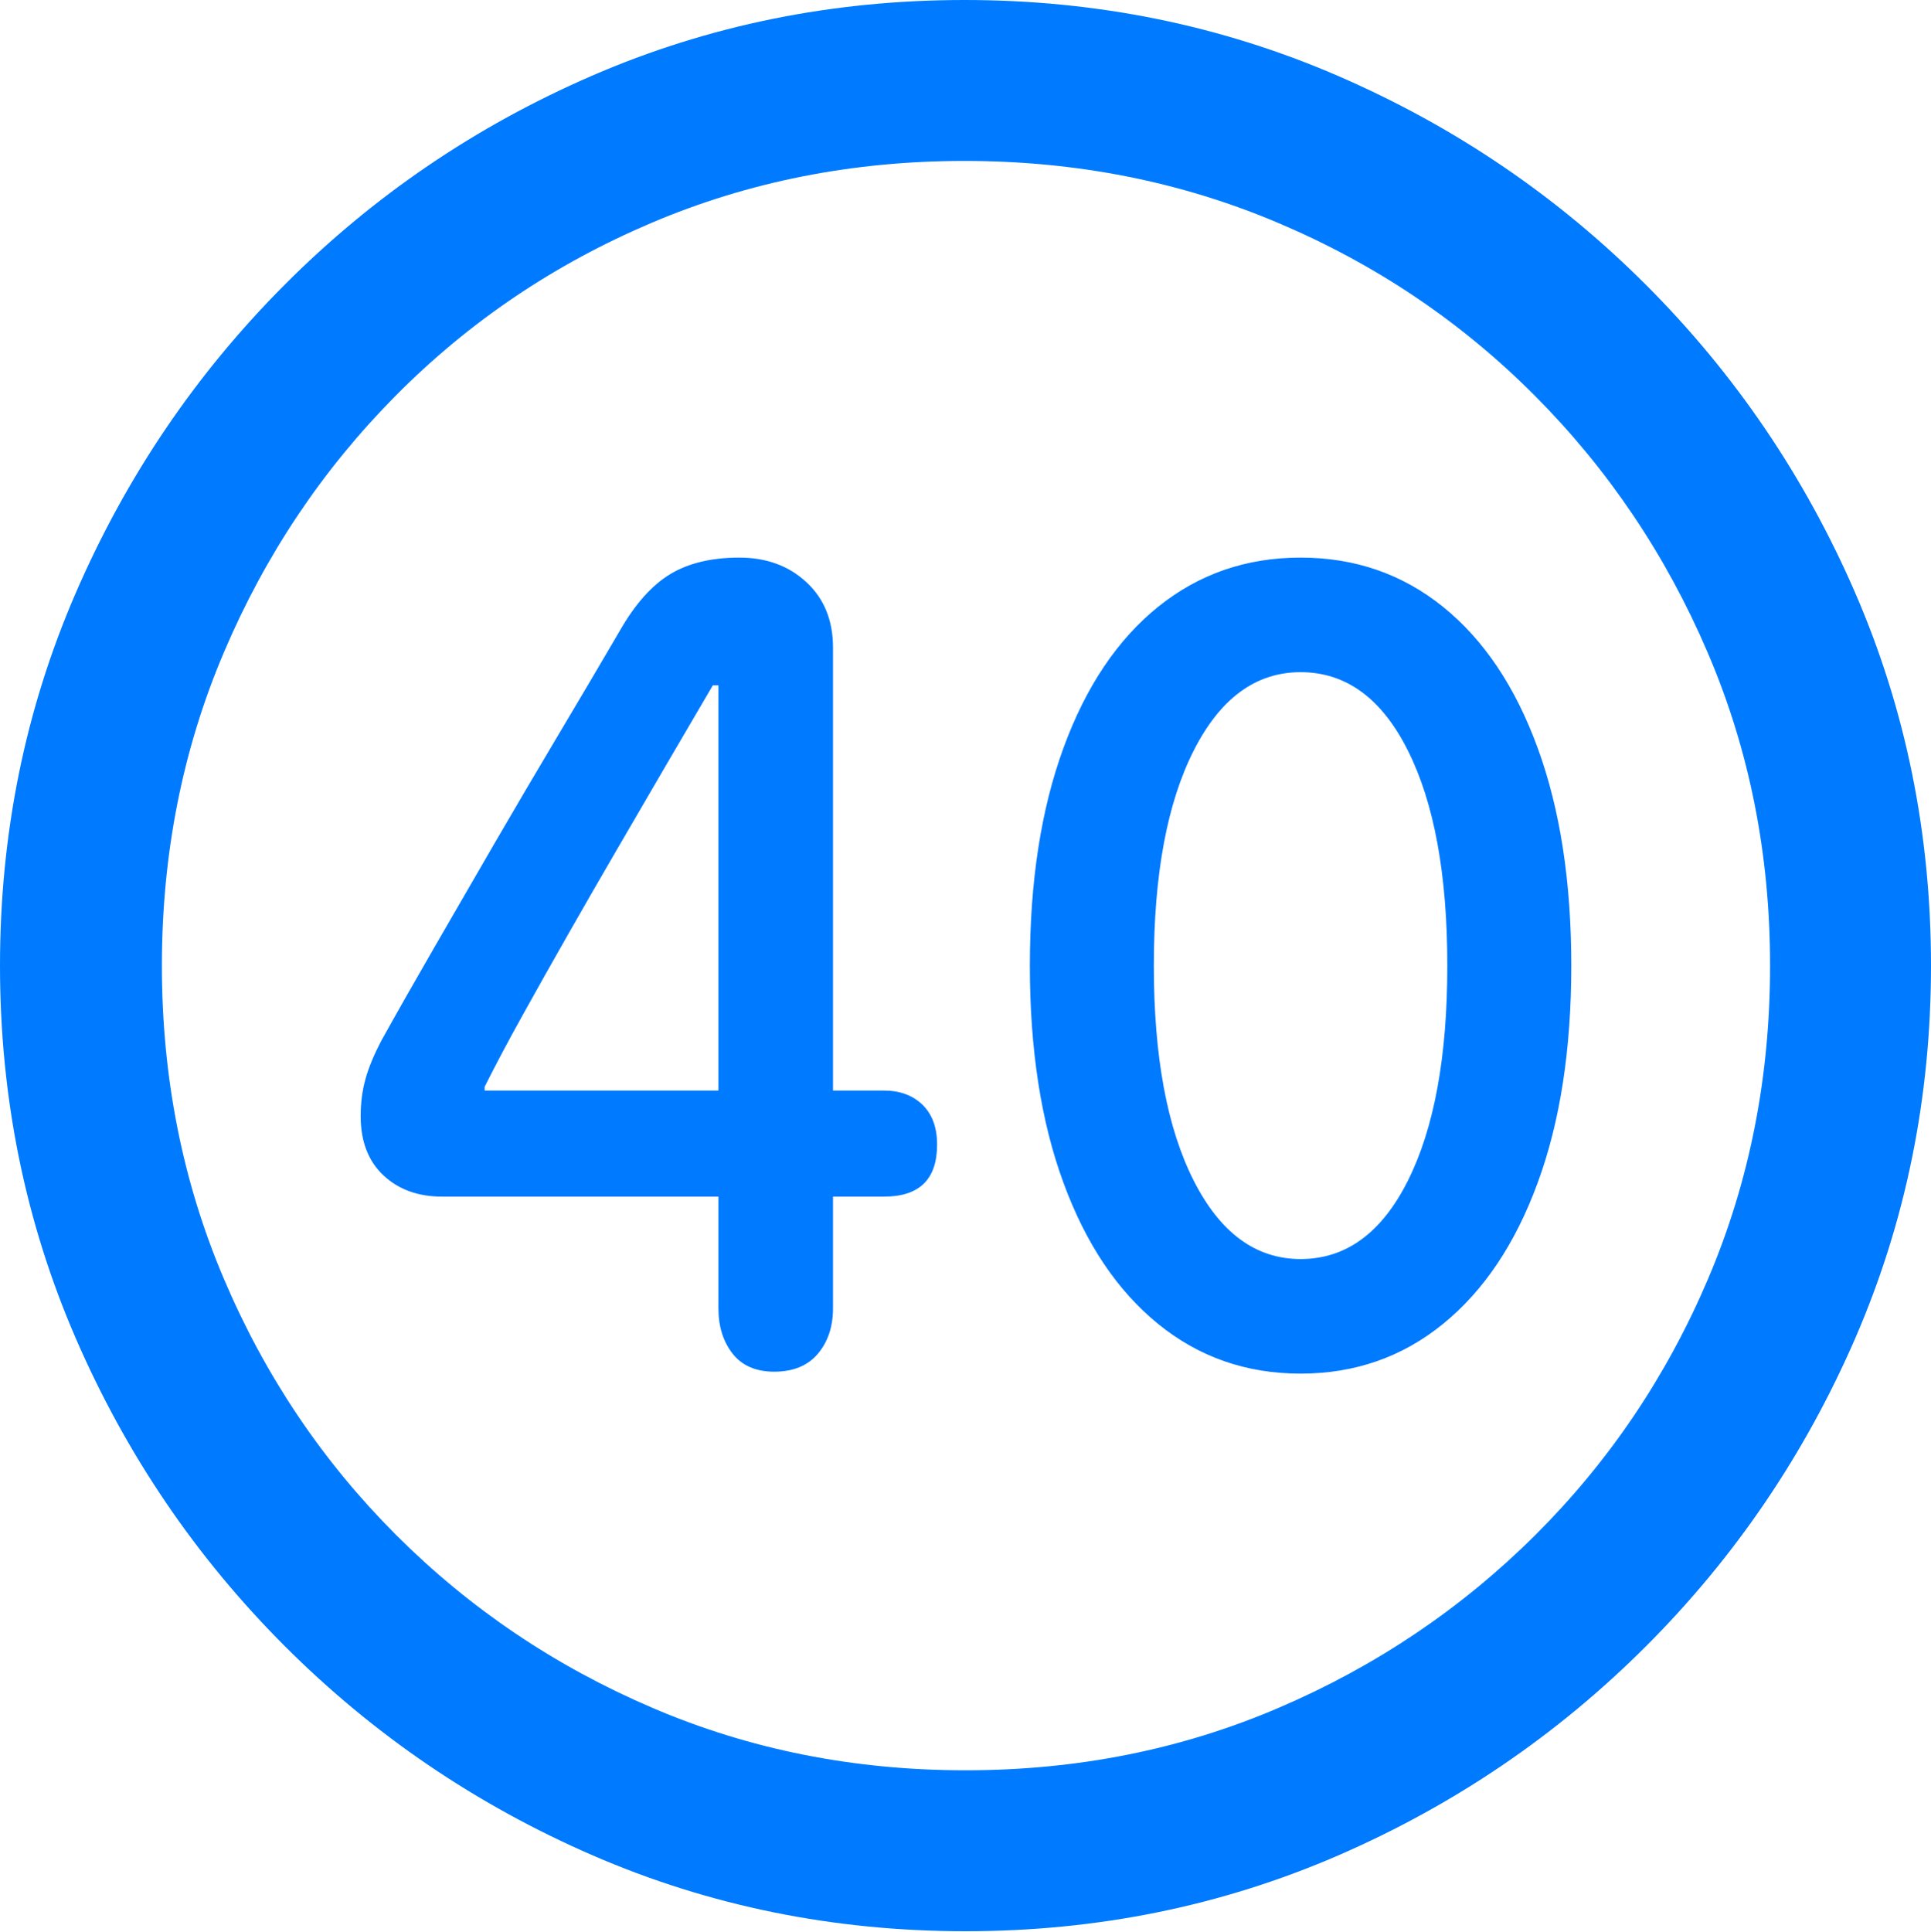 <?xml version="1.0" encoding="UTF-8"?>
<!--Generator: Apple Native CoreSVG 175.5-->
<!DOCTYPE svg
PUBLIC "-//W3C//DTD SVG 1.1//EN"
       "http://www.w3.org/Graphics/SVG/1.1/DTD/svg11.dtd">
<svg version="1.1" xmlns="http://www.w3.org/2000/svg" xmlns:xlink="http://www.w3.org/1999/xlink" width="19.922" height="19.932">
 <g>
  <rect height="19.932" opacity="0" width="19.922" x="0" y="0"/>
  <path d="M9.961 19.922Q12.002 19.922 13.804 19.141Q15.605 18.359 16.982 16.982Q18.359 15.605 19.141 13.804Q19.922 12.002 19.922 9.961Q19.922 7.92 19.141 6.118Q18.359 4.316 16.982 2.939Q15.605 1.562 13.799 0.781Q11.992 0 9.951 0Q7.91 0 6.108 0.781Q4.307 1.562 2.935 2.939Q1.562 4.316 0.781 6.118Q0 7.92 0 9.961Q0 12.002 0.781 13.804Q1.562 15.605 2.939 16.982Q4.316 18.359 6.118 19.141Q7.92 19.922 9.961 19.922ZM9.961 18.262Q8.232 18.262 6.729 17.617Q5.225 16.973 4.087 15.835Q2.949 14.697 2.31 13.193Q1.67 11.69 1.67 9.961Q1.67 8.232 2.31 6.729Q2.949 5.225 4.082 4.082Q5.215 2.939 6.719 2.3Q8.223 1.66 9.951 1.66Q11.68 1.66 13.188 2.3Q14.697 2.939 15.835 4.082Q16.973 5.225 17.617 6.729Q18.262 8.232 18.262 9.961Q18.262 11.69 17.622 13.193Q16.982 14.697 15.84 15.835Q14.697 16.973 13.193 17.617Q11.69 18.262 9.961 18.262Z" fill="#007aff"/>
  <path d="M7.988 14.15Q8.281 14.15 8.438 13.965Q8.594 13.779 8.594 13.496L8.594 12.344L9.121 12.344Q9.668 12.344 9.668 11.807Q9.668 11.543 9.517 11.396Q9.365 11.25 9.121 11.25L8.594 11.25L8.594 6.68Q8.594 6.26 8.32 6.006Q8.047 5.752 7.627 5.752Q7.197 5.752 6.914 5.923Q6.631 6.094 6.396 6.504Q6.094 7.021 5.762 7.578Q5.43 8.135 5.107 8.691Q4.785 9.248 4.482 9.771Q4.18 10.293 3.936 10.732Q3.818 10.957 3.77 11.133Q3.721 11.309 3.721 11.514Q3.721 11.904 3.955 12.124Q4.189 12.344 4.561 12.344L7.412 12.344L7.412 13.496Q7.412 13.779 7.559 13.965Q7.705 14.15 7.988 14.15ZM7.412 11.25L5 11.25L5 11.211Q5.166 10.879 5.386 10.483Q5.605 10.088 5.85 9.658Q6.094 9.229 6.353 8.784Q6.611 8.34 6.865 7.905Q7.119 7.471 7.354 7.07L7.412 7.07ZM13.418 14.17Q14.258 14.17 14.888 13.657Q15.518 13.145 15.864 12.202Q16.211 11.26 16.211 9.961Q16.211 8.662 15.864 7.715Q15.518 6.768 14.888 6.26Q14.258 5.752 13.418 5.752Q12.578 5.752 11.948 6.26Q11.318 6.768 10.972 7.715Q10.625 8.662 10.625 9.961Q10.625 11.26 10.972 12.202Q11.318 13.145 11.948 13.657Q12.578 14.17 13.418 14.17ZM13.418 12.988Q12.725 12.988 12.315 12.178Q11.904 11.367 11.904 9.961Q11.904 8.555 12.315 7.744Q12.725 6.934 13.418 6.934Q14.121 6.934 14.526 7.744Q14.932 8.555 14.932 9.961Q14.932 11.367 14.526 12.178Q14.121 12.988 13.418 12.988Z" fill="#007aff"/>
 </g>
</svg>
